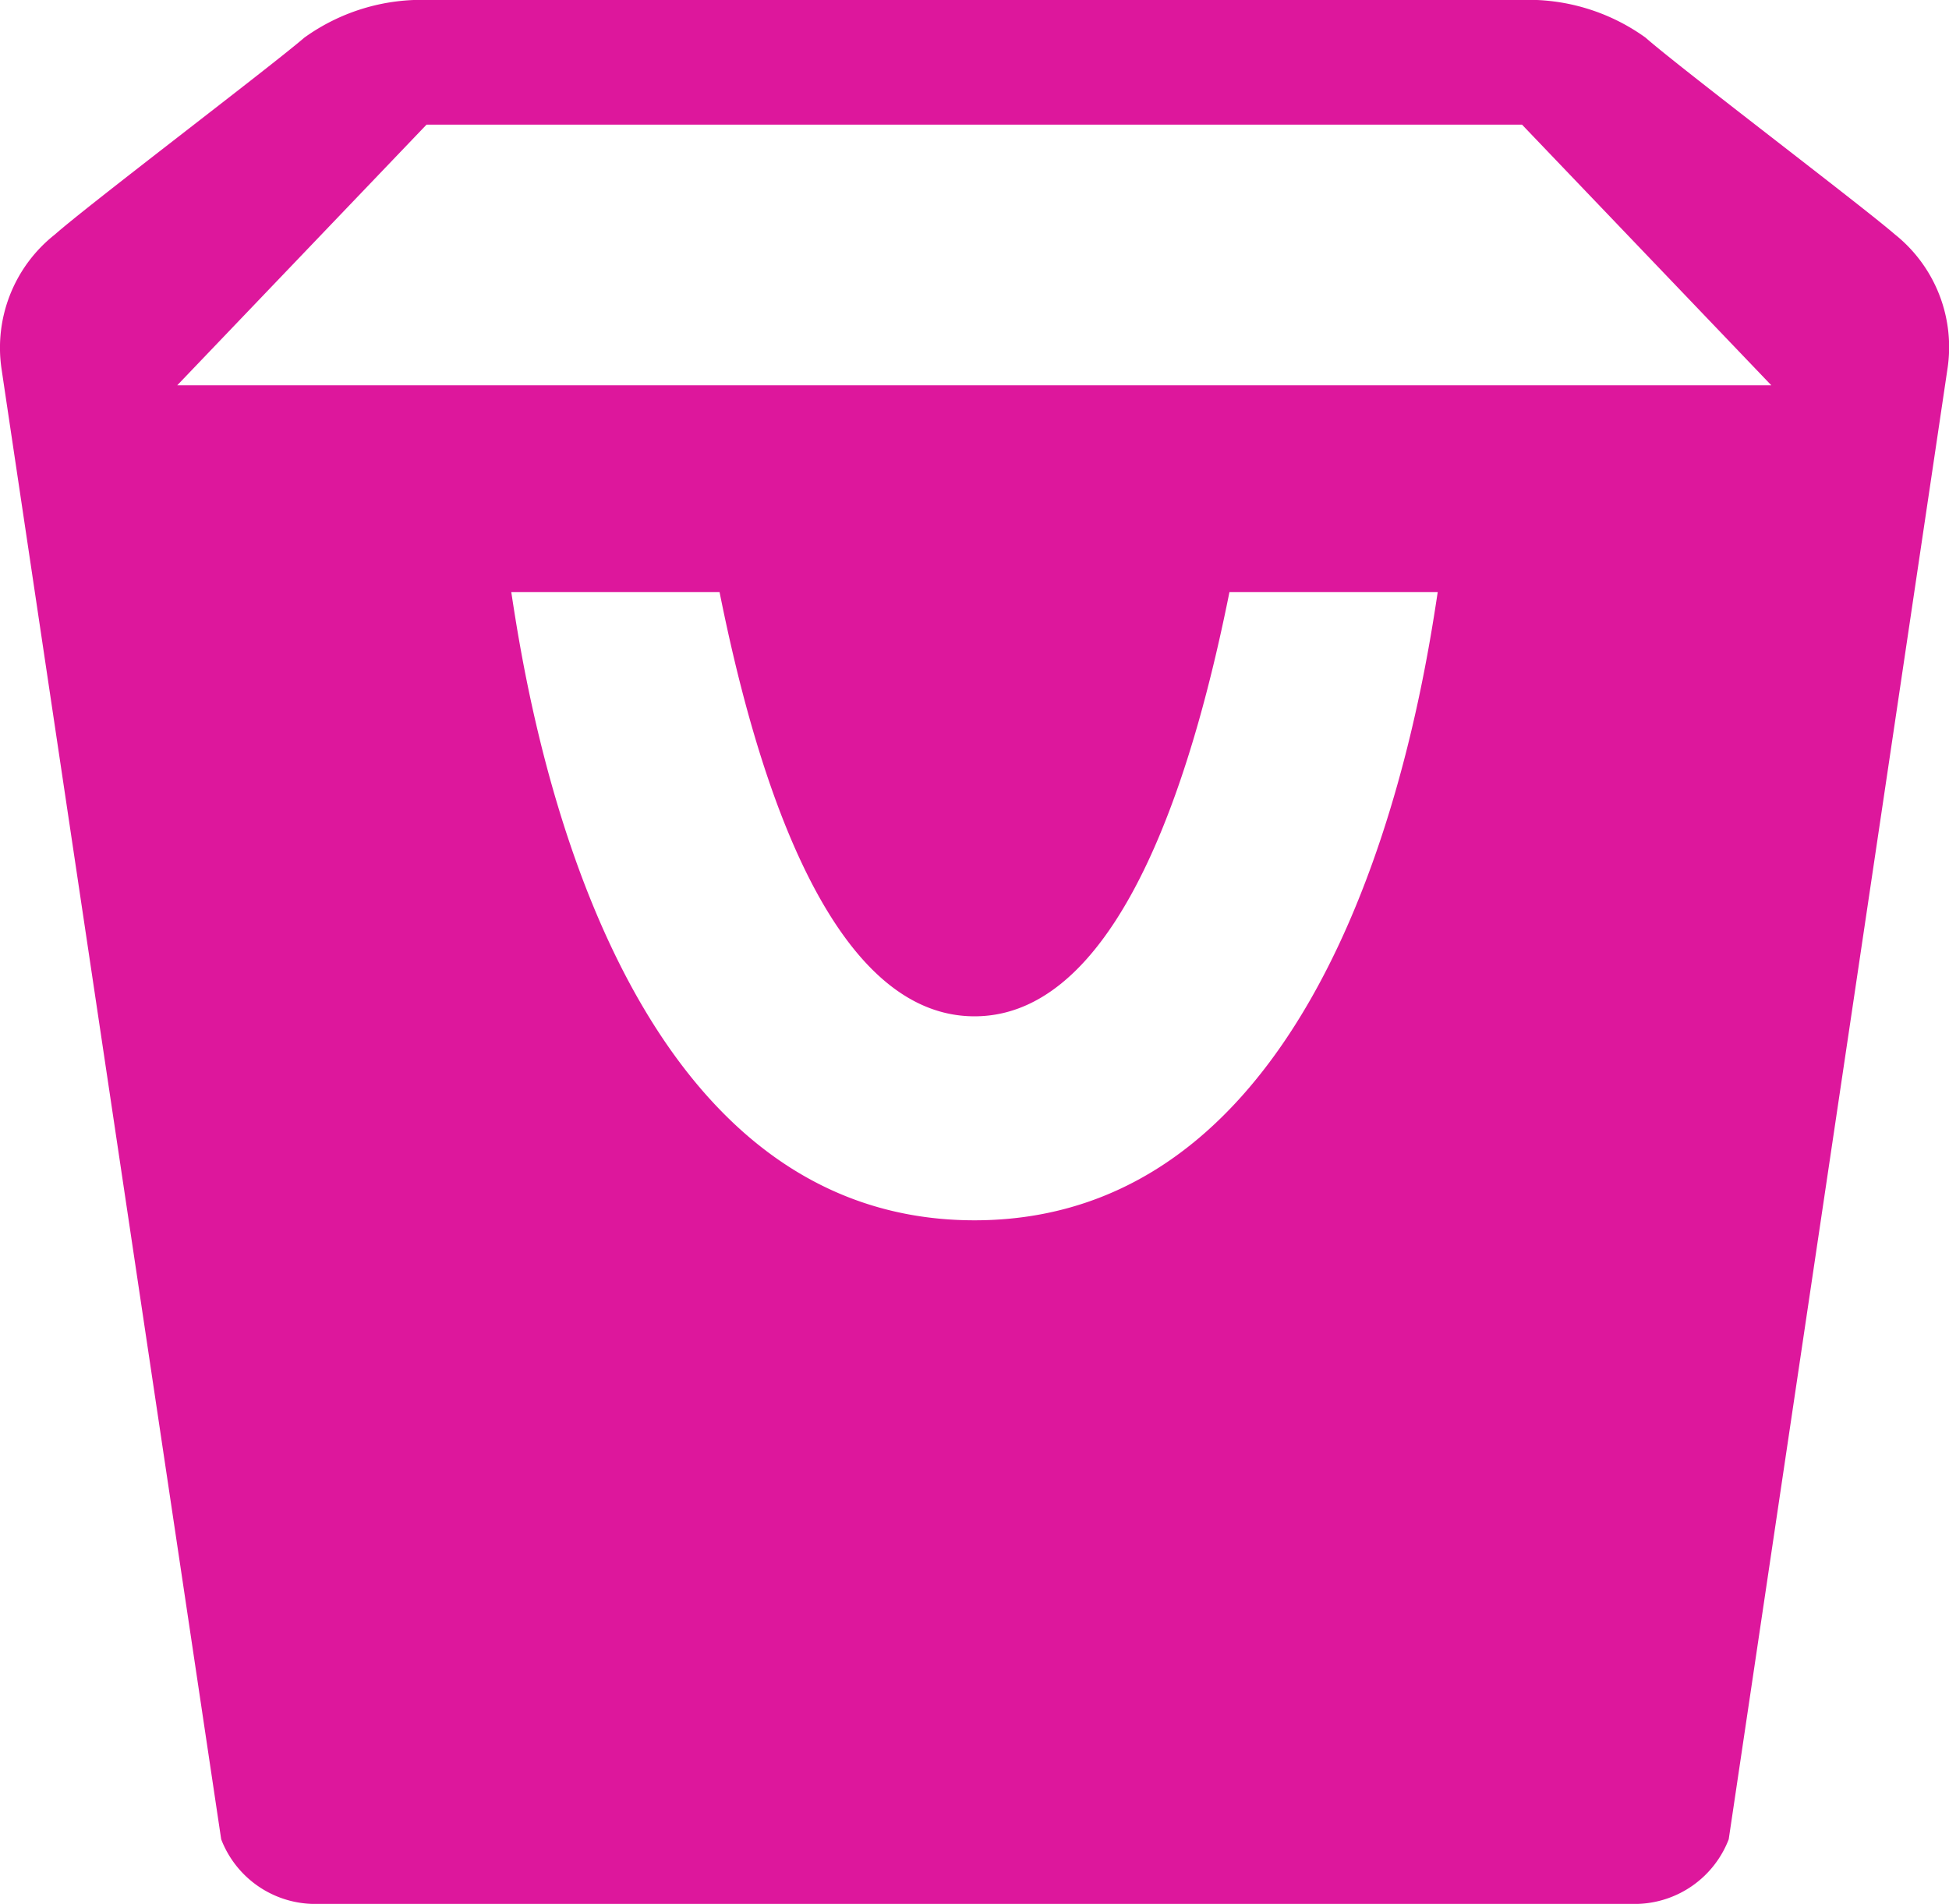 <?xml version="1.0" encoding="UTF-8" standalone="no"?>
<svg
   xmlns:dc="http://purl.org/dc/elements/1.1/"
   xmlns:cc="http://creativecommons.org/ns#"
   xmlns:rdf="http://www.w3.org/1999/02/22-rdf-syntax-ns#"
   xmlns:svg="http://www.w3.org/2000/svg"
   xmlns="http://www.w3.org/2000/svg"
   xmlns:sodipodi="http://sodipodi.sourceforge.net/DTD/sodipodi-0.dtd"
   xmlns:inkscape="http://www.inkscape.org/namespaces/inkscape"
   viewBox="0 0 86 84"
   version="1.1"
   id="svg3209"
   sodipodi:docname="ic_bag_pink.svg"
   inkscape:version="0.92.4 (5da689c313, 2019-01-14)">
  <defs
     id="defs3213" />
  <sodipodi:namedview
     pagecolor="#ffffff"
     bordercolor="#666666"
     borderopacity="1"
     objecttolerance="10"
     gridtolerance="10"
     guidetolerance="10"
     inkscape:pageopacity="0"
     inkscape:pageshadow="2"
     inkscape:window-width="1920"
     inkscape:window-height="1001"
     id="namedview3211"
     showgrid="false"
     inkscape:zoom="2.8095238"
     inkscape:cx="-15.728814"
     inkscape:cy="42"
     inkscape:window-x="-9"
     inkscape:window-y="-9"
     inkscape:window-maximized="1"
     inkscape:current-layer="svg3209" />
  <title
     id="title3203">All glyphs</title>
  <g
     id="Layer_2"
     data-name="Layer 2">
    <g
       id="All_glyphs"
       data-name="All glyphs">
      <path
         d="M83.61,10.34c-1.48-1.28-9.53-7.38-11-8.68A8.85,8.85,0,0,0,67.06,0H18.94a8.85,8.85,0,0,0-5.51,1.66c-1.51,1.3-9.56,7.4-11,8.68A6.36,6.36,0,0,0,.07,16.29C.47,19,9.76,81.15,9.76,81.15a4.45,4.45,0,0,0,4,2.85H72.28a4.45,4.45,0,0,0,4-2.85S85.53,19,85.93,16.29A6.36,6.36,0,0,0,83.61,10.34ZM43,53.84c-16.24,0-19.72-23-20.44-27.72h9.19C33.13,33,36.27,44.84,43,44.84S52.87,33,54.25,26.12h9.19C62.72,30.86,59.24,53.84,43,53.84ZM7.82,17l11-11.5H67.16l11,11.5Z"
         id="path3205"
         style="fill:#dd179c;fill-opacity:1" />
    </g>
  </g>
</svg>
